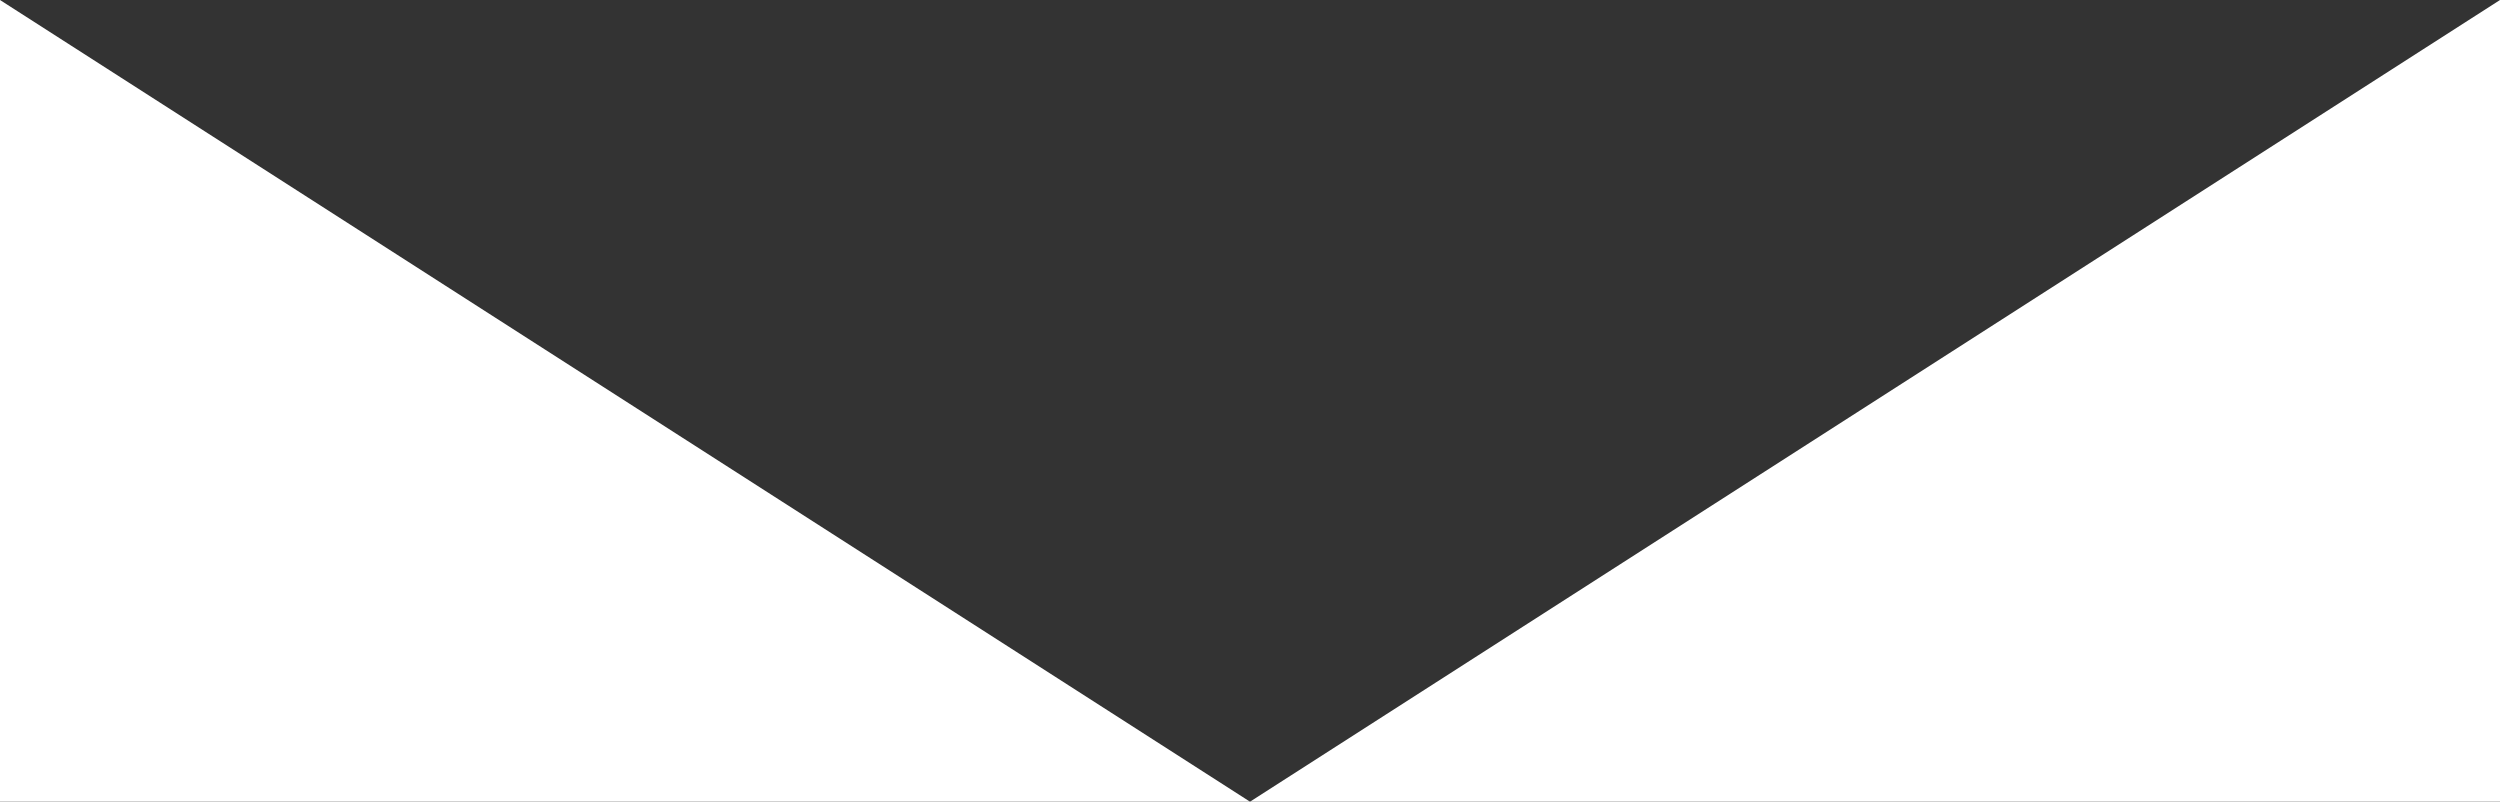 <svg preserveAspectRatio="none" xmlns="http://www.w3.org/2000/svg" width="474" height="152" viewBox="0 0 474 152">
  <rect x="0" y="0" width="474" height="152" fill="#333333" stroke="none"/>
<defs>
    <style>
      .cls-1 {
        fill: #fff;
        fill-rule: evenodd;
      }
    </style>
  </defs>
  <path id="Прямоугольник_1_копия_3" data-name="Прямоугольник 1 копия 3" class="cls-1" d="M735,216H498V64Zm0,0H972V64Z" transform="translate(-498 -64)"/>
</svg>
